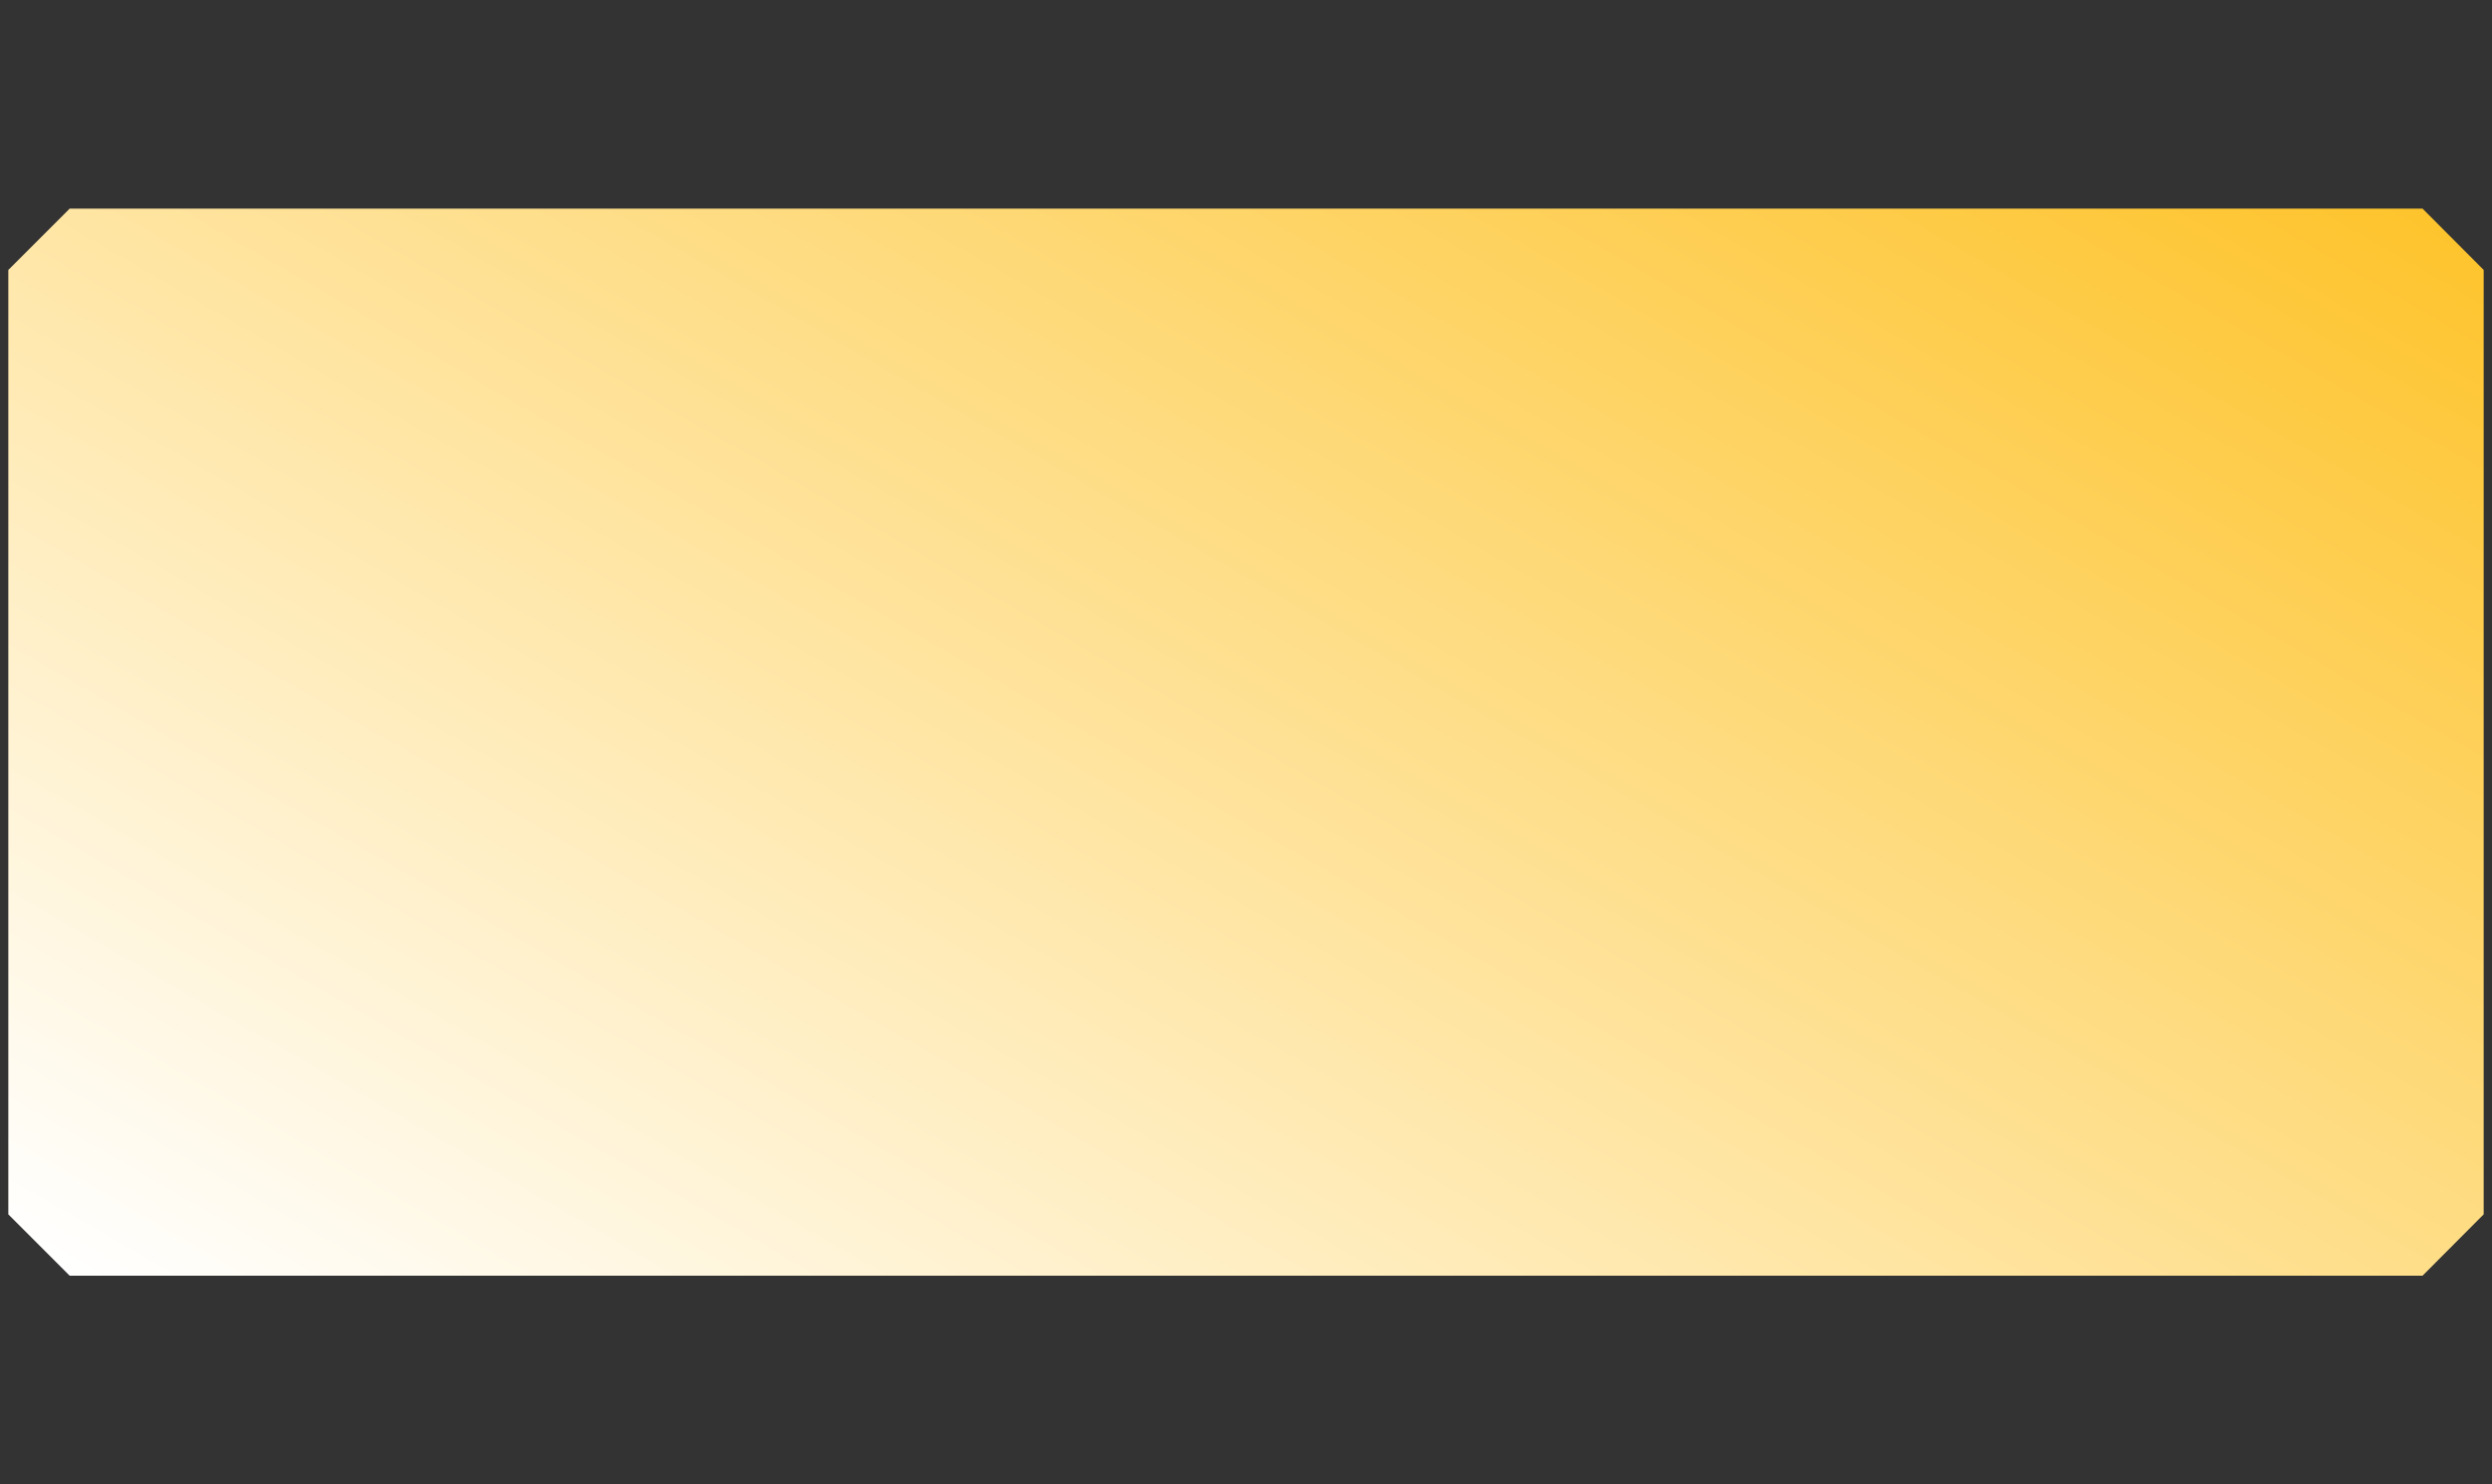 <?xml version="1.0" encoding="utf-8"?>
<!-- Generator: Adobe Illustrator 26.0.2, SVG Export Plug-In . SVG Version: 6.00 Build 0)  -->
<svg version="1.1" id="Layer_1" xmlns="http://www.w3.org/2000/svg" xmlns:xlink="http://www.w3.org/1999/xlink" x="0px" y="0px"
	 viewBox="0 0 1137.1 677.3" style="enable-background:new 0 0 1137.1 677.3;" xml:space="preserve">
<rect x="0" y="0" width="1137.1" height="677.3" fill="#333333" stroke="none"/>
<style type="text/css">
	.st0{fill:url(#SVGID_1_);}
</style>
<linearGradient id="SVGID_1_" gradientUnits="userSpaceOnUse" x1="328.935" y1="753.73" x2="808.205" y2="-76.39">
	<stop  offset="0" style="stop-color:#FFFFFF"/>
	<stop  offset="1" style="stop-color:#FEC42D"/>
</linearGradient>
<polygon class="st0" points="1105.4,95.2 31.8,95.2 3.8,123.2 3.8,554.2 31.8,582.2 1105.4,582.2 1133.3,554.2 1133.3,123.2 "/>
</svg>
